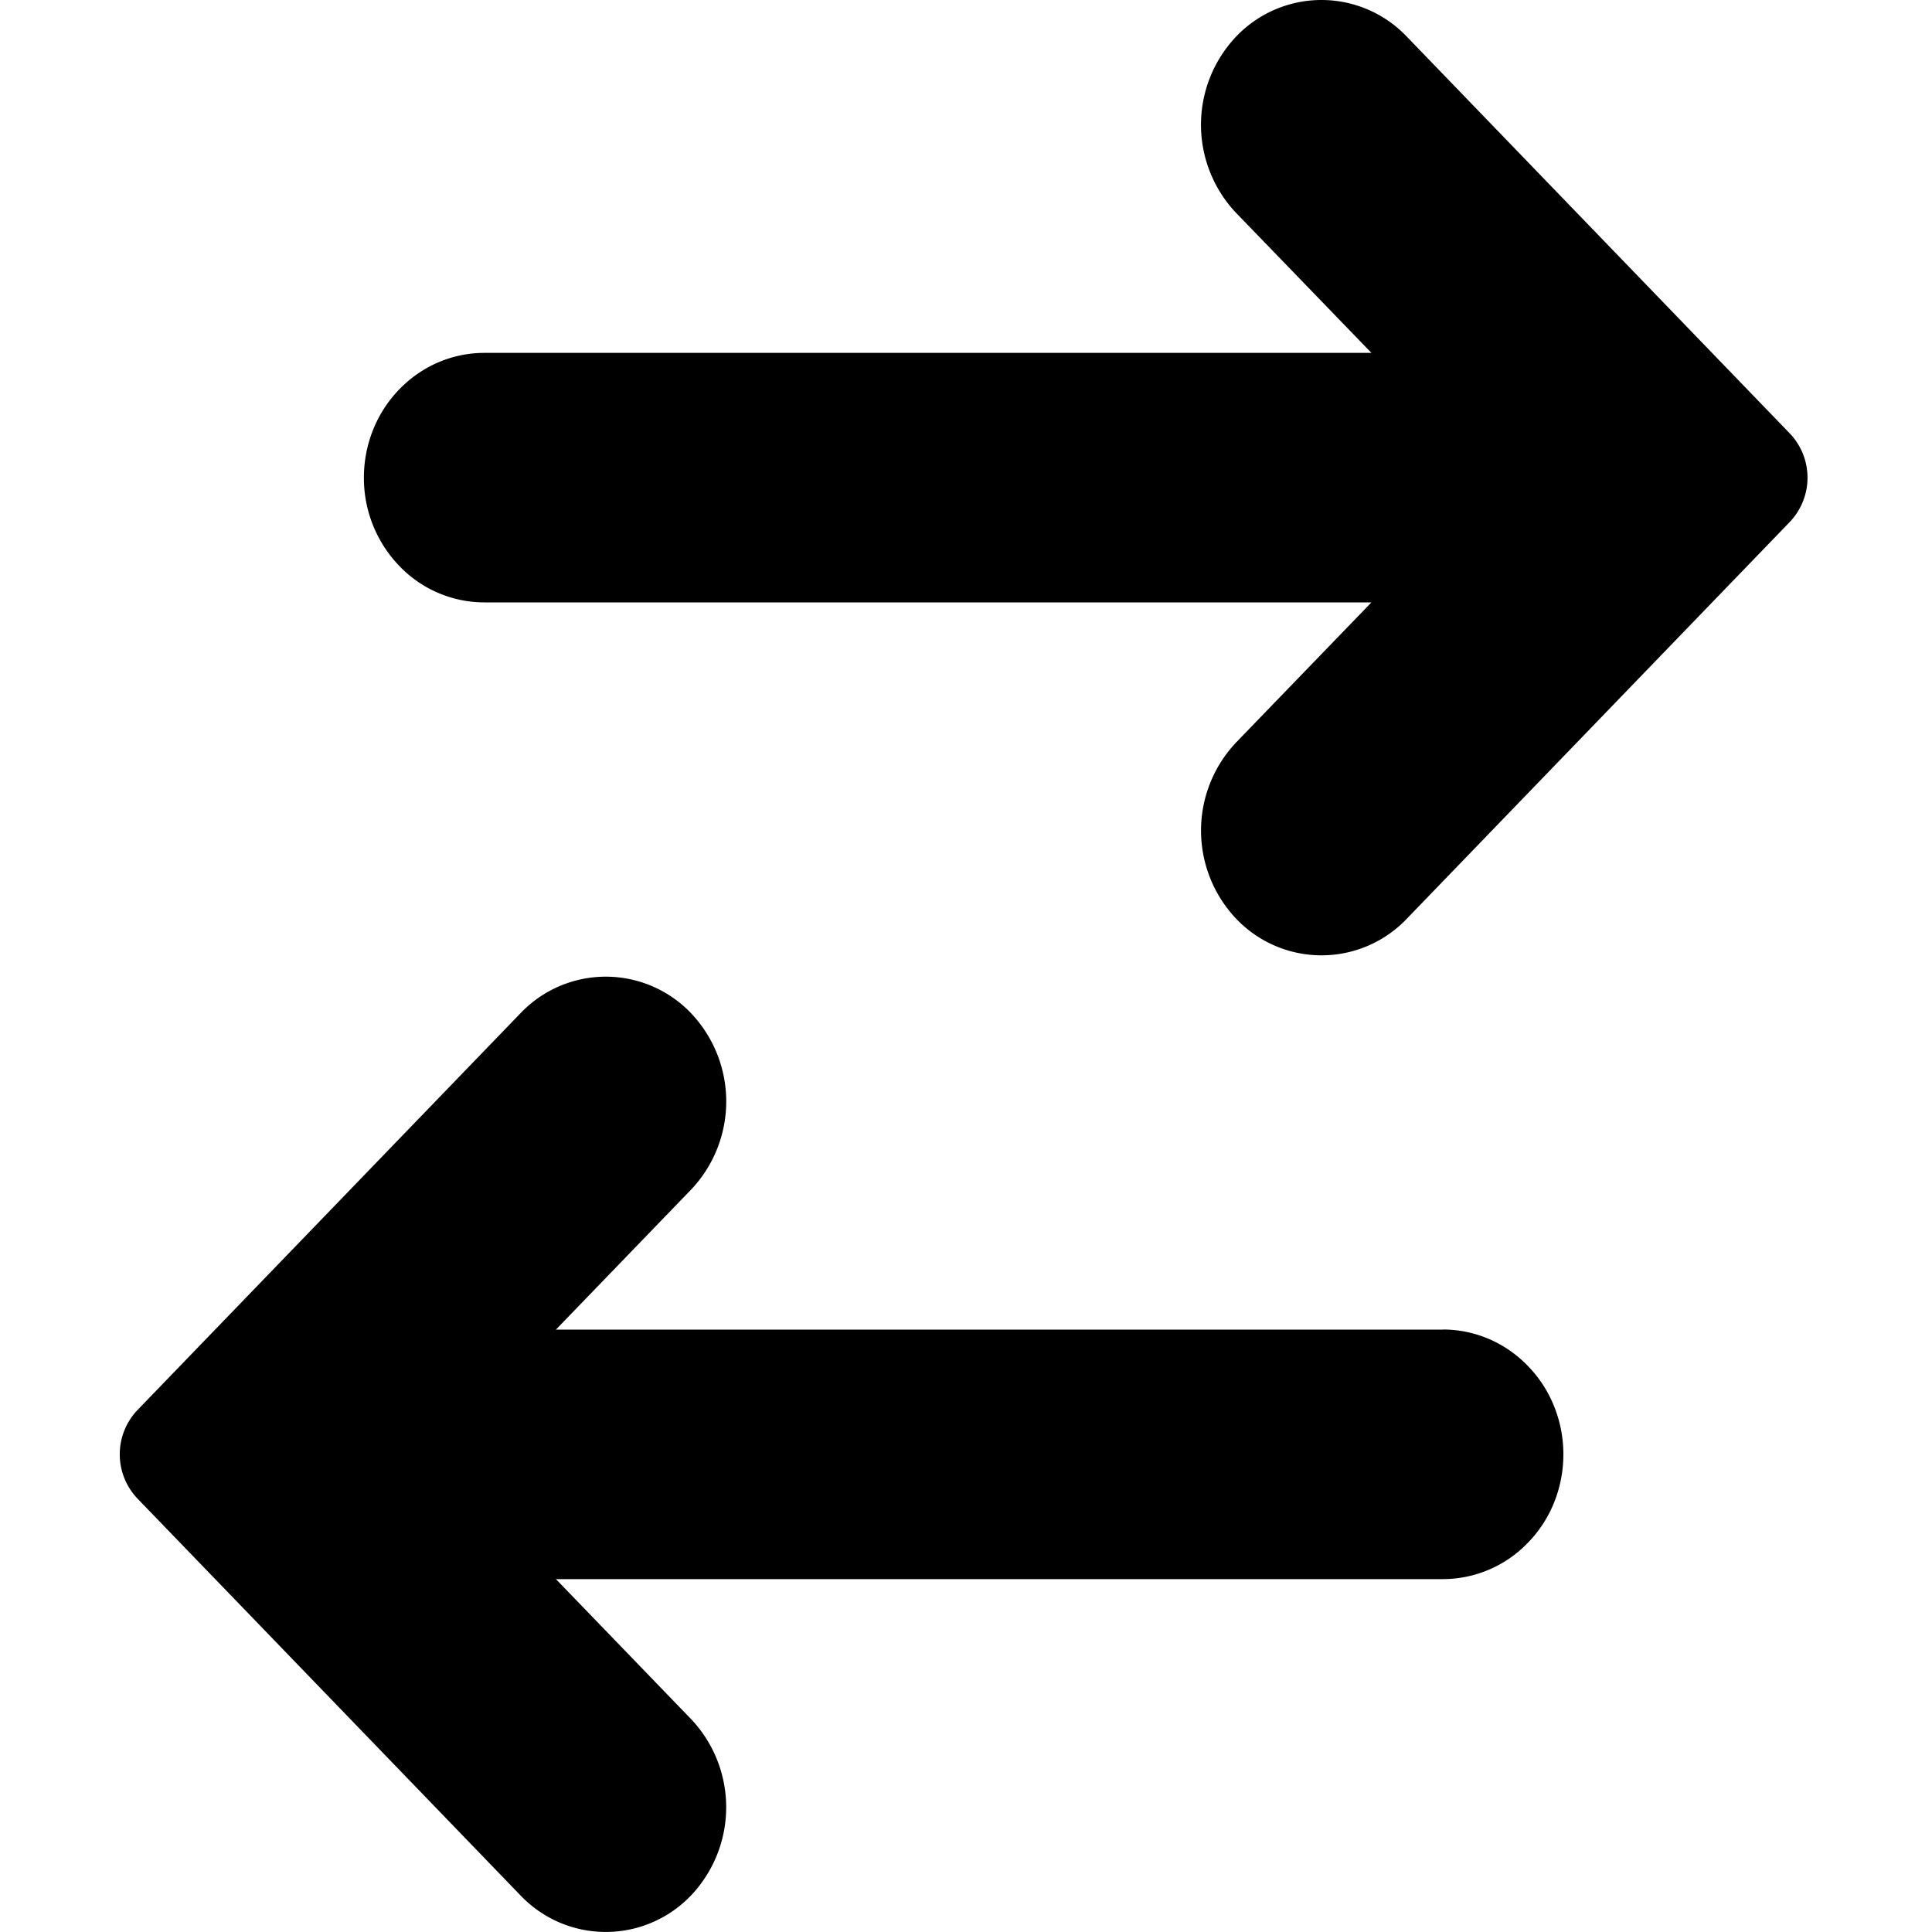 <svg width="20" height="20" viewBox="0 0 20 20" xmlns="http://www.w3.org/2000/svg"><path d="M14.197 3.653l-1.4-1.448a1.327 1.327 0 0 1 0-1.827 1.219 1.219 0 0 1 1.765 0l3.967 4.11a.664.664 0 0 1 0 .914l-3.967 4.11a1.219 1.219 0 0 1-1.764 0 1.327 1.327 0 0 1 0-1.828l1.399-1.448H5.014a1.22 1.22 0 0 1-.881-.378 1.312 1.312 0 0 1-.366-.913c0-.343.131-.672.366-.914.233-.242.55-.378.881-.378h9.183zm.74 10.11c.33 0 .649.136.882.38.234.24.365.57.365.912 0 .343-.13.672-.365.913a1.222 1.222 0 0 1-.882.379H5.755l1.398 1.448a1.327 1.327 0 0 1 0 1.827 1.219 1.219 0 0 1-1.764 0l-3.967-4.11a.664.664 0 0 1 0-.914l3.967-4.11a1.219 1.219 0 0 1 1.764 0 1.327 1.327 0 0 1 0 1.828l-1.398 1.448h9.182z" fill-rule="evenodd"/></svg>